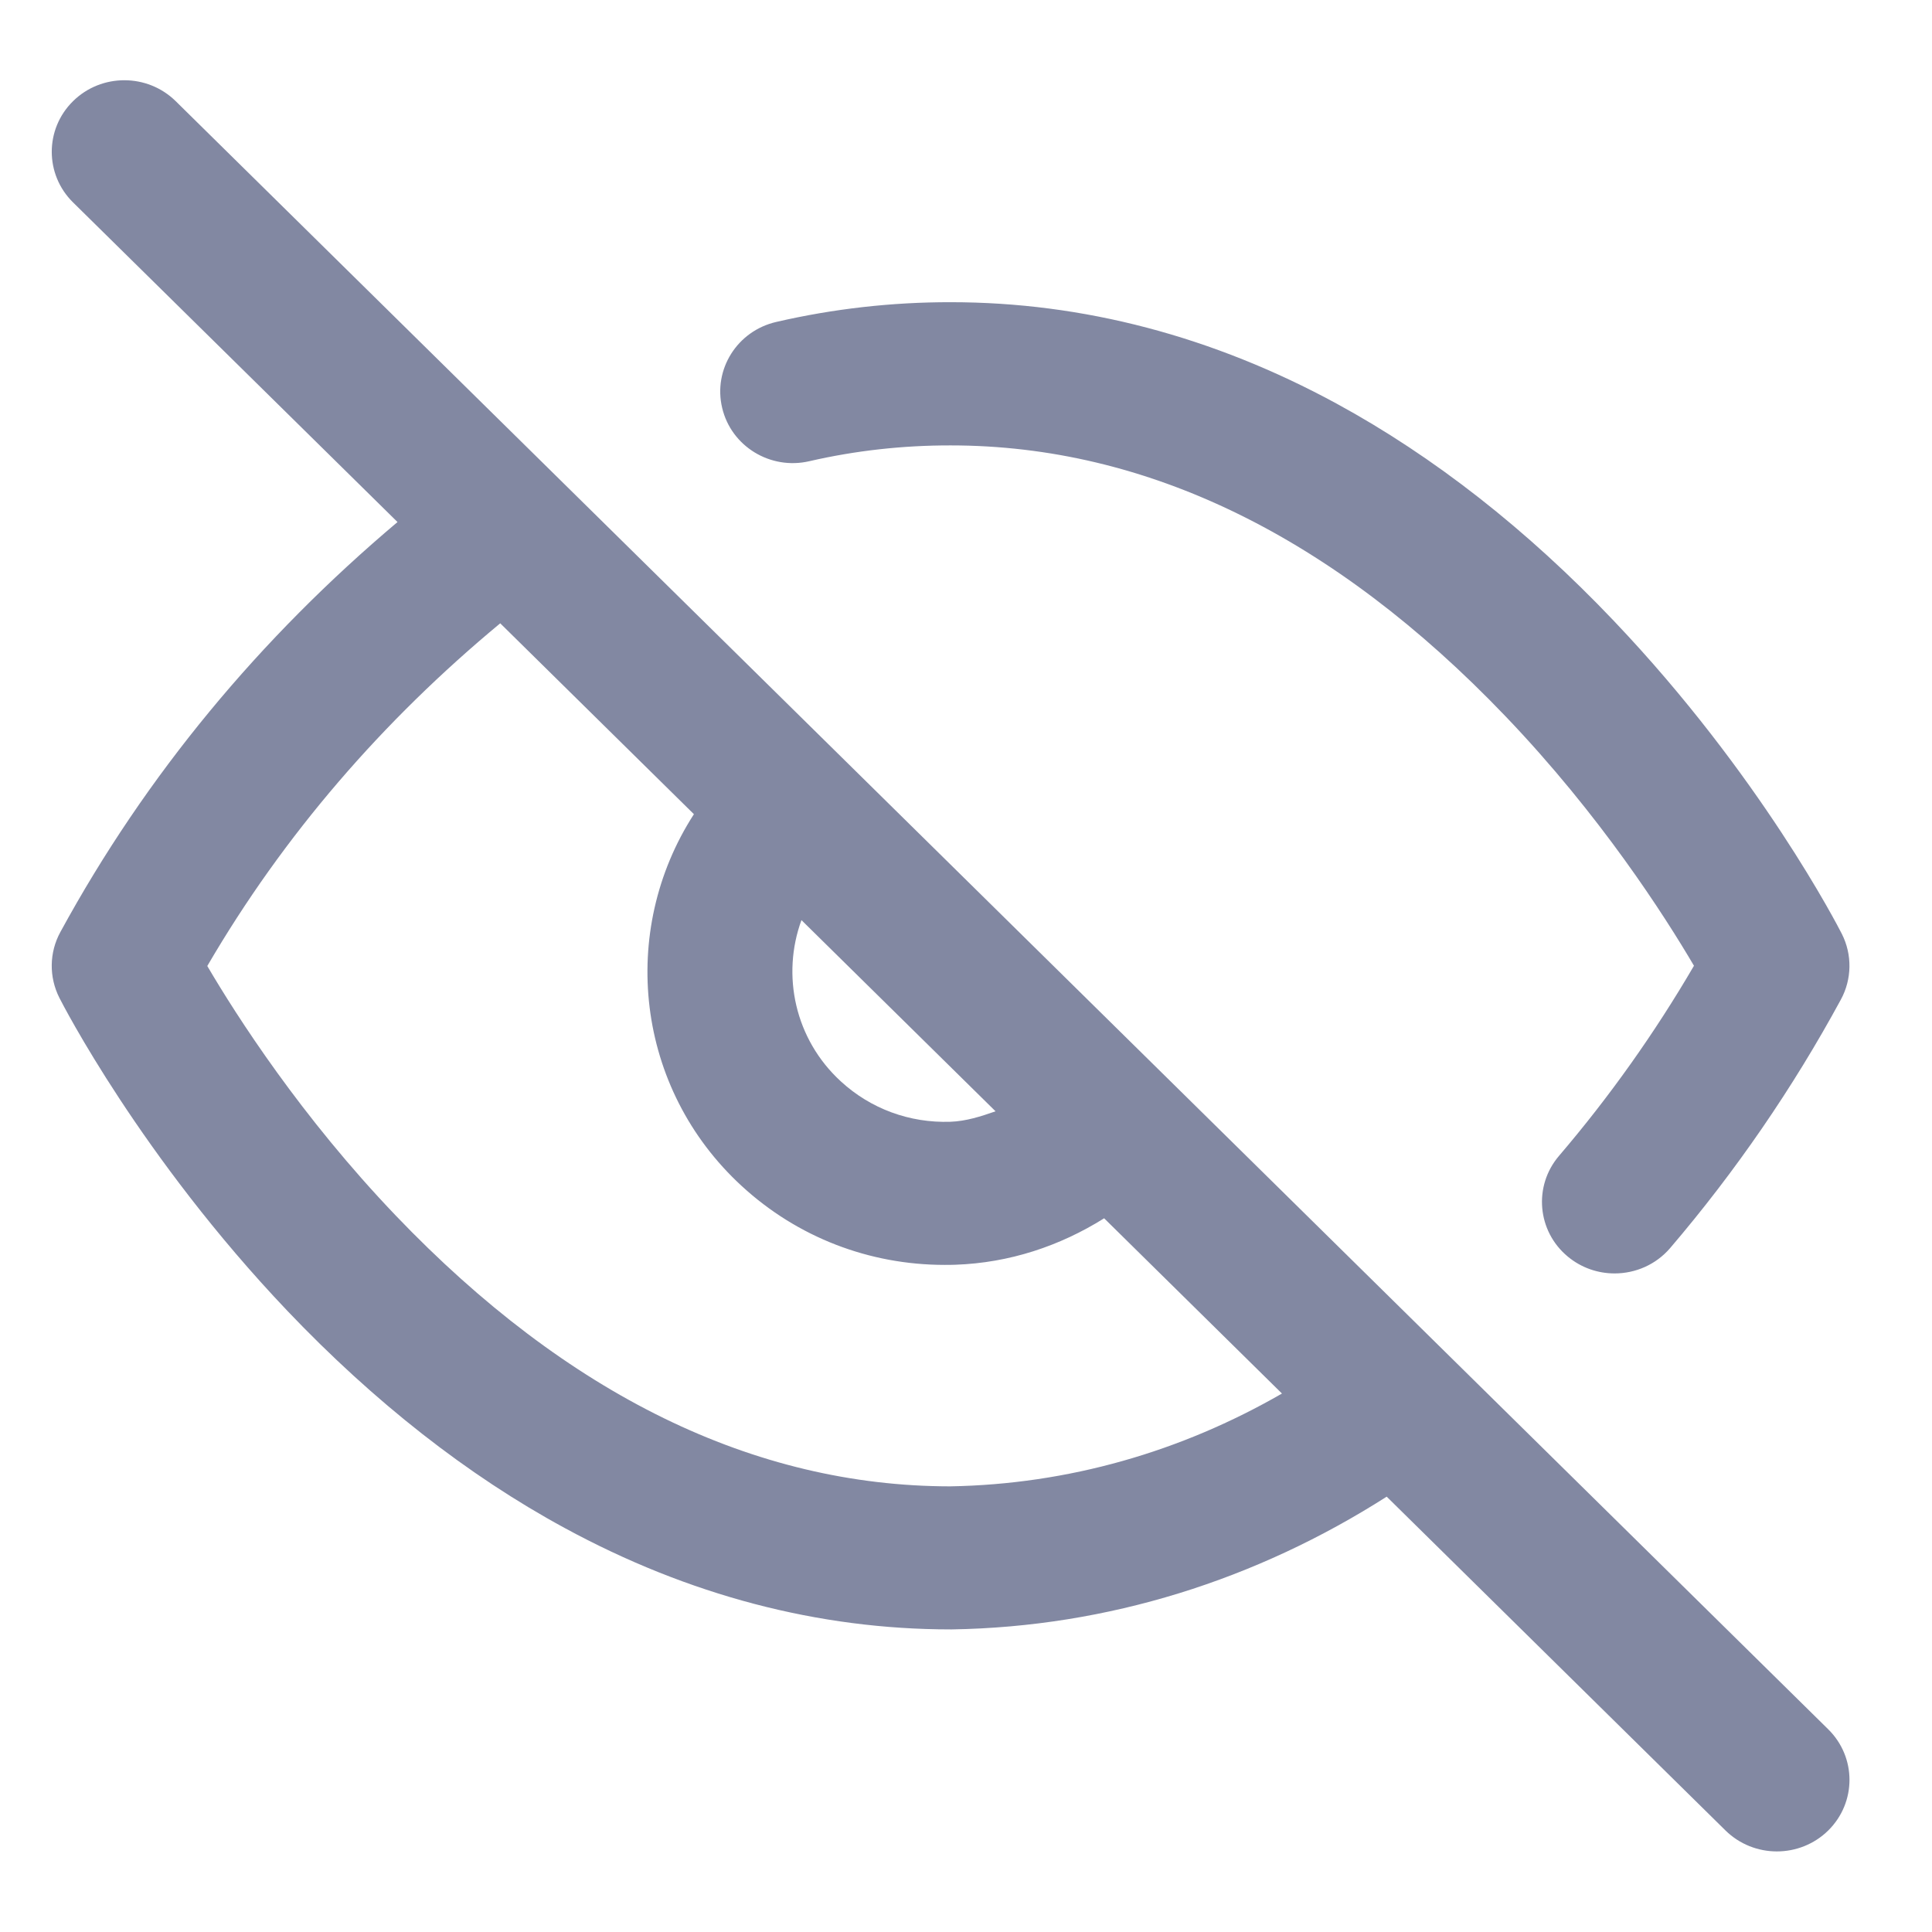 <svg width="24" height="24" viewBox="0 0 24 24" fill="none" xmlns="http://www.w3.org/2000/svg">
<path fill-rule="evenodd" clip-rule="evenodd" d="M20.748 15.503C20.569 15.712 20.314 15.819 20.057 15.819C19.852 15.819 19.646 15.751 19.476 15.61C19.095 15.295 19.046 14.733 19.367 14.358C19.995 13.623 20.557 12.83 21.043 11.997C20.679 11.377 19.879 10.127 18.7 8.896C16.564 6.664 14.245 5.533 11.809 5.533C11.218 5.532 10.628 5.597 10.055 5.729C9.57 5.842 9.084 5.545 8.971 5.067C8.857 4.589 9.158 4.11 9.644 3.999C10.353 3.835 11.082 3.753 11.811 3.754C13.453 3.754 15.066 4.178 16.604 5.014C17.809 5.67 18.968 6.577 20.048 7.713C21.867 9.624 22.839 11.52 22.88 11.601C23.01 11.858 23.006 12.163 22.868 12.417C22.273 13.514 21.56 14.552 20.748 15.503ZM22.711 22.739C22.535 22.912 22.304 22.999 22.073 22.999C21.842 22.999 21.611 22.912 21.435 22.739L17.226 18.592C15.61 19.623 13.768 20.21 11.824 20.241C11.819 20.241 11.814 20.241 11.809 20.241C10.165 20.241 8.551 19.817 7.014 18.981C5.809 18.327 4.65 17.418 3.569 16.283C1.751 14.372 0.778 12.475 0.738 12.396C0.607 12.137 0.611 11.832 0.75 11.578C1.817 9.619 3.235 7.921 4.938 6.485L0.907 2.514C0.555 2.167 0.555 1.604 0.907 1.257C1.259 0.91 1.83 0.91 2.183 1.257L22.711 21.482C23.063 21.829 23.063 22.391 22.711 22.739ZM2.575 12C2.939 12.62 3.739 13.87 4.917 15.101C7.051 17.33 9.367 18.461 11.801 18.464C13.272 18.439 14.674 18.032 15.925 17.311L13.716 15.134C13.166 15.479 12.538 15.688 11.869 15.711C11.825 15.713 11.78 15.713 11.736 15.713C10.796 15.713 9.906 15.369 9.216 14.735C7.892 13.52 7.682 11.567 8.62 10.114L6.214 7.743C4.757 8.951 3.526 10.369 2.575 12ZM9.956 11.43C9.706 12.113 9.873 12.909 10.446 13.434C10.816 13.774 11.3 13.952 11.806 13.935C12.003 13.928 12.186 13.868 12.367 13.805L9.956 11.43Z" fill="#8288A2"/>
</svg>
